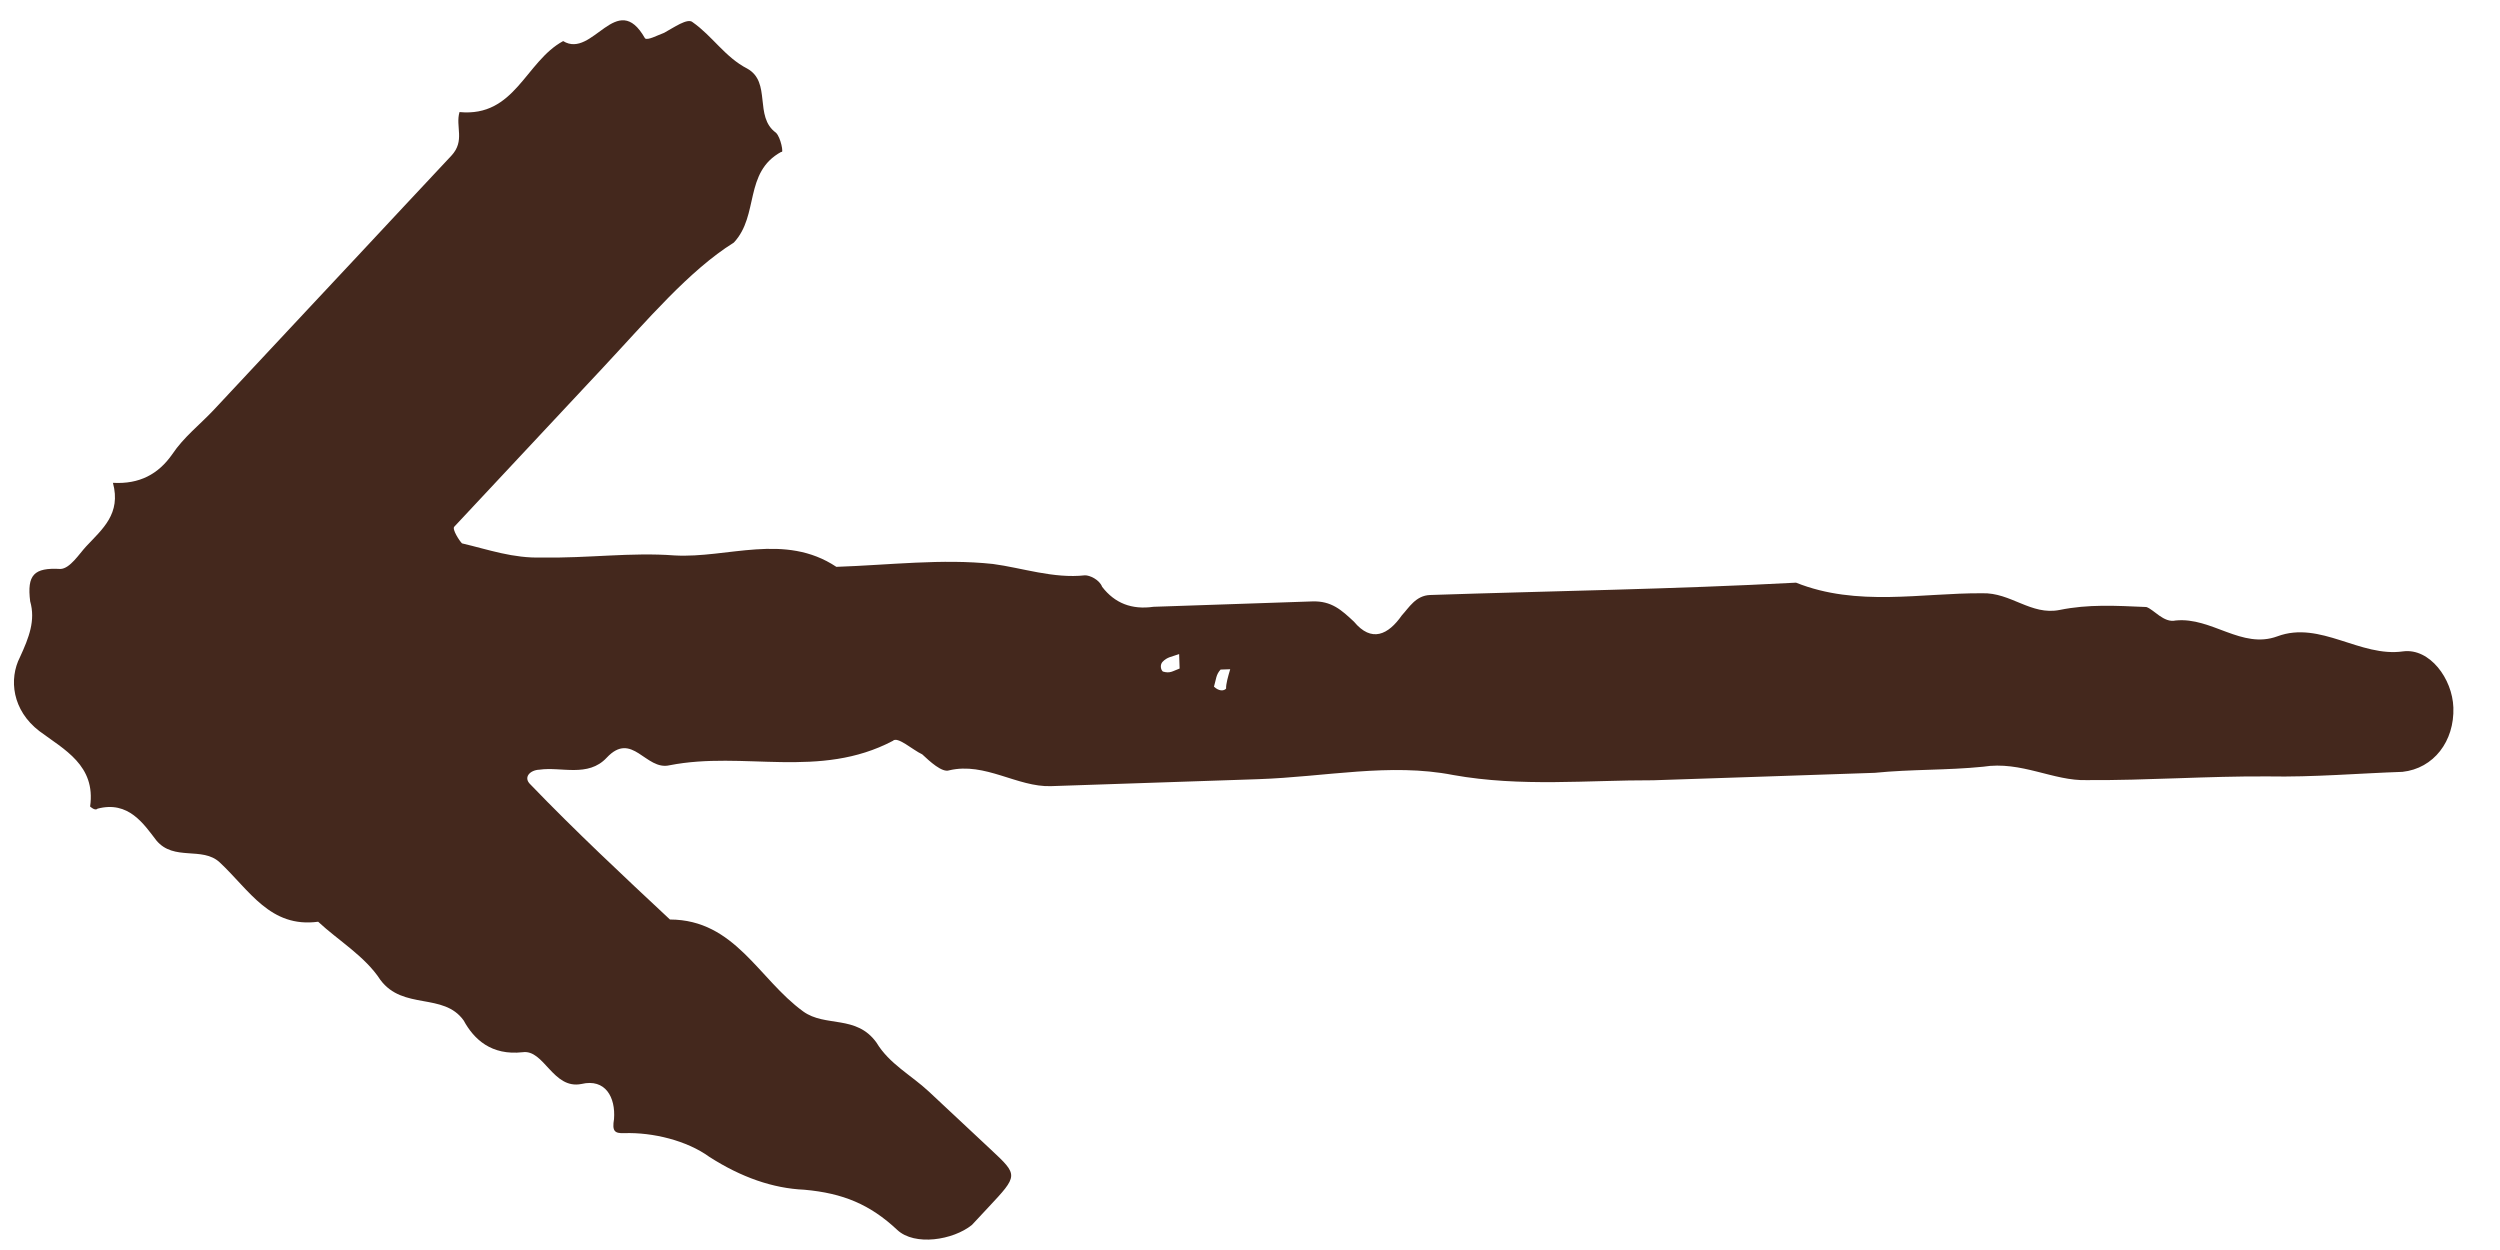 <svg width="46" height="23" viewBox="0 0 46 23" fill="none" xmlns="http://www.w3.org/2000/svg">
<path d="M11.097 6.762C10.198 7.723 9.257 8.73 8.358 9.692C8.315 9.738 8.455 9.955 8.501 9.998C8.993 10.114 9.442 10.276 9.973 10.258C10.816 10.274 11.611 10.159 12.411 10.22C13.388 10.276 14.437 9.797 15.389 10.43C16.363 10.397 17.335 10.276 18.27 10.377C18.804 10.448 19.387 10.65 19.962 10.586C20.05 10.583 20.23 10.666 20.279 10.797C20.511 11.1 20.826 11.222 21.223 11.165C22.197 11.132 23.172 11.099 24.146 11.066C24.5 11.054 24.684 11.225 24.913 11.439C25.236 11.827 25.542 11.684 25.795 11.321C25.924 11.183 26.049 10.957 26.315 10.948C28.53 10.874 30.79 10.842 33.047 10.721C34.171 11.171 35.36 10.909 36.468 10.916C37 10.898 37.369 11.329 37.898 11.223C38.426 11.116 38.915 11.144 39.492 11.169C39.627 11.209 39.813 11.468 40.033 11.417C40.696 11.35 41.248 11.952 41.905 11.708C42.693 11.415 43.426 12.1 44.22 11.985C44.706 11.924 45.124 12.486 45.142 13.018C45.163 13.638 44.781 14.139 44.206 14.202C43.409 14.229 42.569 14.302 41.726 14.286C40.617 14.279 39.511 14.361 38.403 14.354C37.782 14.375 37.193 13.996 36.487 14.108C35.825 14.175 35.159 14.153 34.496 14.22C33.787 14.244 33.167 14.264 32.458 14.289C31.75 14.312 31.13 14.333 30.421 14.357C29.224 14.353 27.986 14.484 26.737 14.26C25.577 14.033 24.388 14.295 23.148 14.337C21.908 14.379 20.579 14.423 19.339 14.465C18.719 14.486 18.126 14.018 17.466 14.174C17.335 14.222 17.106 14.008 16.969 13.88C16.789 13.797 16.514 13.541 16.428 13.632C15.078 14.343 13.685 13.813 12.32 14.081C11.88 14.185 11.633 13.439 11.162 13.943C10.82 14.309 10.325 14.104 9.928 14.162C9.751 14.168 9.622 14.305 9.76 14.434C10.587 15.293 11.457 16.106 12.327 16.919C13.524 16.923 13.96 18.017 14.778 18.61C15.187 18.907 15.756 18.666 16.128 19.185C16.363 19.576 16.769 19.784 17.09 20.084C17.456 20.426 17.868 20.811 18.234 21.154C18.738 21.625 18.738 21.625 18.181 22.22C18.096 22.311 17.968 22.449 17.882 22.54C17.537 22.818 16.831 22.931 16.51 22.631C16.007 22.16 15.512 21.955 14.8 21.891C14.223 21.866 13.64 21.664 13.05 21.285C12.641 20.988 12.015 20.832 11.484 20.85C11.307 20.856 11.261 20.813 11.298 20.59C11.329 20.19 11.139 19.841 10.699 19.945C10.171 20.051 10.013 19.303 9.615 19.361C9.041 19.424 8.721 19.125 8.531 18.776C8.159 18.257 7.417 18.592 6.999 18.03C6.718 17.596 6.22 17.302 5.854 16.96C4.971 17.078 4.593 16.382 4.043 15.868C3.723 15.569 3.2 15.852 2.877 15.464C2.645 15.162 2.364 14.728 1.793 14.88C1.75 14.926 1.658 14.84 1.658 14.84C1.766 14.083 1.18 13.792 0.725 13.453C0.224 13.07 0.16 12.496 0.368 12.09C0.534 11.73 0.656 11.415 0.555 11.064C0.495 10.578 0.623 10.441 1.112 10.469C1.289 10.463 1.457 10.191 1.586 10.053C1.885 9.733 2.231 9.455 2.078 8.884C2.567 8.912 2.915 8.723 3.169 8.359C3.38 8.042 3.683 7.81 3.94 7.535C4.239 7.215 4.539 6.894 4.838 6.574C5.138 6.253 5.437 5.933 5.737 5.612C6.037 5.292 6.336 4.971 6.636 4.651C6.893 4.376 7.149 4.101 7.406 3.826C7.706 3.506 8.005 3.185 8.305 2.865C8.562 2.59 8.376 2.33 8.455 2.062C9.478 2.16 9.665 1.134 10.362 0.756C10.906 1.092 11.35 -0.209 11.868 0.705C11.914 0.748 12.088 0.653 12.22 0.604C12.394 0.51 12.653 0.324 12.745 0.409C13.108 0.663 13.343 1.054 13.749 1.262C14.201 1.513 13.868 2.145 14.277 2.442C14.368 2.527 14.423 2.836 14.377 2.793C13.681 3.171 13.973 3.96 13.503 4.463C12.678 4.979 11.91 5.892 11.097 6.762ZM21.705 12.301C21.702 12.213 21.699 12.124 21.696 12.035C21.564 12.084 21.476 12.087 21.39 12.179C21.347 12.225 21.35 12.313 21.396 12.356C21.53 12.396 21.573 12.35 21.705 12.301ZM22.56 12.671C22.557 12.583 22.596 12.448 22.636 12.314C22.548 12.317 22.459 12.32 22.459 12.32C22.373 12.412 22.377 12.5 22.337 12.635C22.428 12.72 22.517 12.717 22.56 12.671Z" fill="#44281D"/>
</svg>
